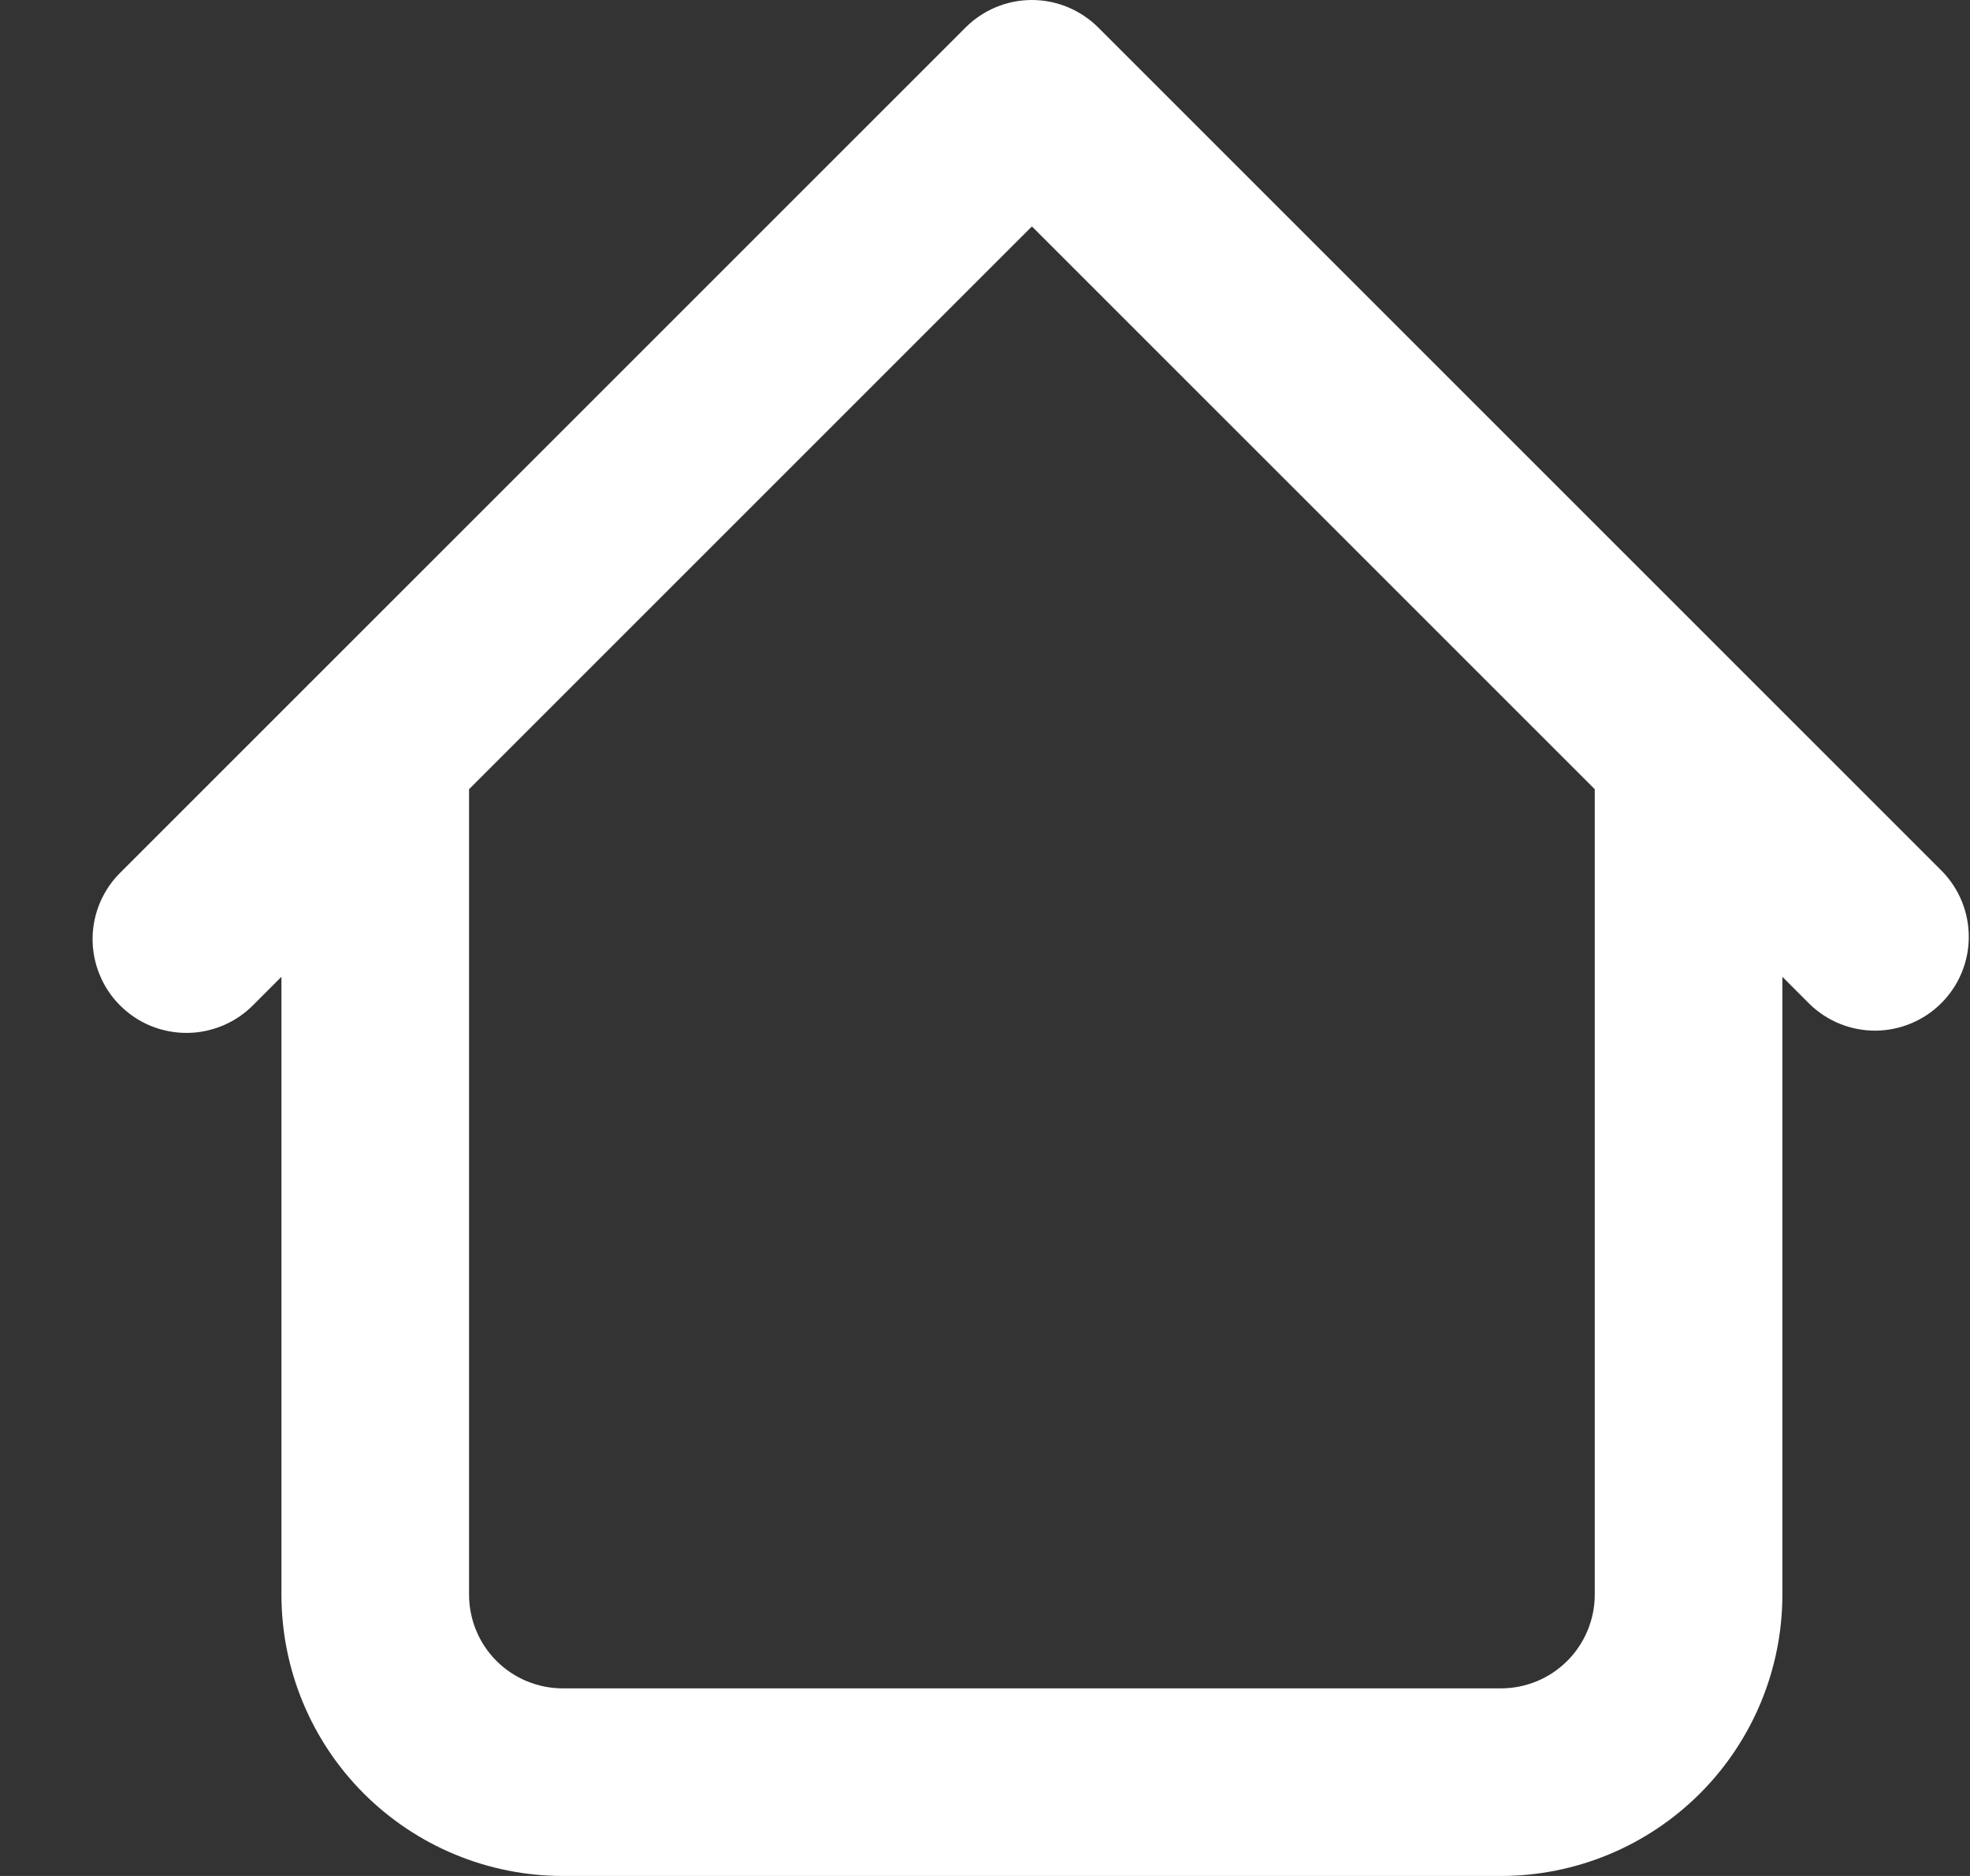 <svg width="21" height="20" viewBox="0 0 21 20" fill="none" xmlns="http://www.w3.org/2000/svg">
<rect x="0" y="0" width="21" height="20" fill="#333333" stroke="none"/>
<path d="M19 8C19 7.735 18.894 7.48 18.707 7.293C18.519 7.105 18.265 7 18 7C17.734 7 17.48 7.105 17.293 7.293C17.105 7.48 17 7.735 17 8H19ZM5 8C5 7.735 4.894 7.48 4.707 7.293C4.519 7.105 4.265 7 4 7C3.734 7 3.48 7.105 3.292 7.293C3.105 7.48 3 7.735 3 8H5ZM19.293 10.707C19.481 10.889 19.734 10.99 19.996 10.988C20.258 10.985 20.509 10.88 20.694 10.695C20.88 10.509 20.985 10.259 20.987 9.996C20.989 9.734 20.889 9.482 20.707 9.293L19.293 10.707ZM11 1L11.707 0.293C11.519 0.106 11.265 0 11 0C10.734 0 10.48 0.106 10.293 0.293L11 1ZM1.293 9.293C1.197 9.385 1.121 9.496 1.068 9.618C1.016 9.74 0.988 9.871 0.987 10.004C0.986 10.136 1.011 10.268 1.062 10.391C1.112 10.514 1.186 10.626 1.28 10.719C1.374 10.813 1.486 10.888 1.609 10.938C1.732 10.988 1.863 11.013 1.996 11.012C2.129 11.011 2.26 10.983 2.382 10.931C2.504 10.879 2.614 10.803 2.707 10.707L1.293 9.293ZM6 20H16V18H6V20ZM19 17V8H17V17H19ZM5 17V8H3V17H5ZM20.707 9.293L11.707 0.293L10.293 1.707L19.293 10.707L20.707 9.293ZM10.293 0.293L1.293 9.293L2.707 10.707L11.707 1.707L10.293 0.293ZM16 20C16.795 20 17.558 19.684 18.121 19.121C18.683 18.559 19 17.796 19 17H17C17 17.265 16.894 17.52 16.707 17.707C16.519 17.895 16.265 18 16 18V20ZM6 18C5.734 18 5.48 17.895 5.292 17.707C5.105 17.52 5 17.265 5 17H3C3 17.796 3.316 18.559 3.878 19.121C4.441 19.684 5.204 20 6 20V18Z" fill="white"/>
</svg>
